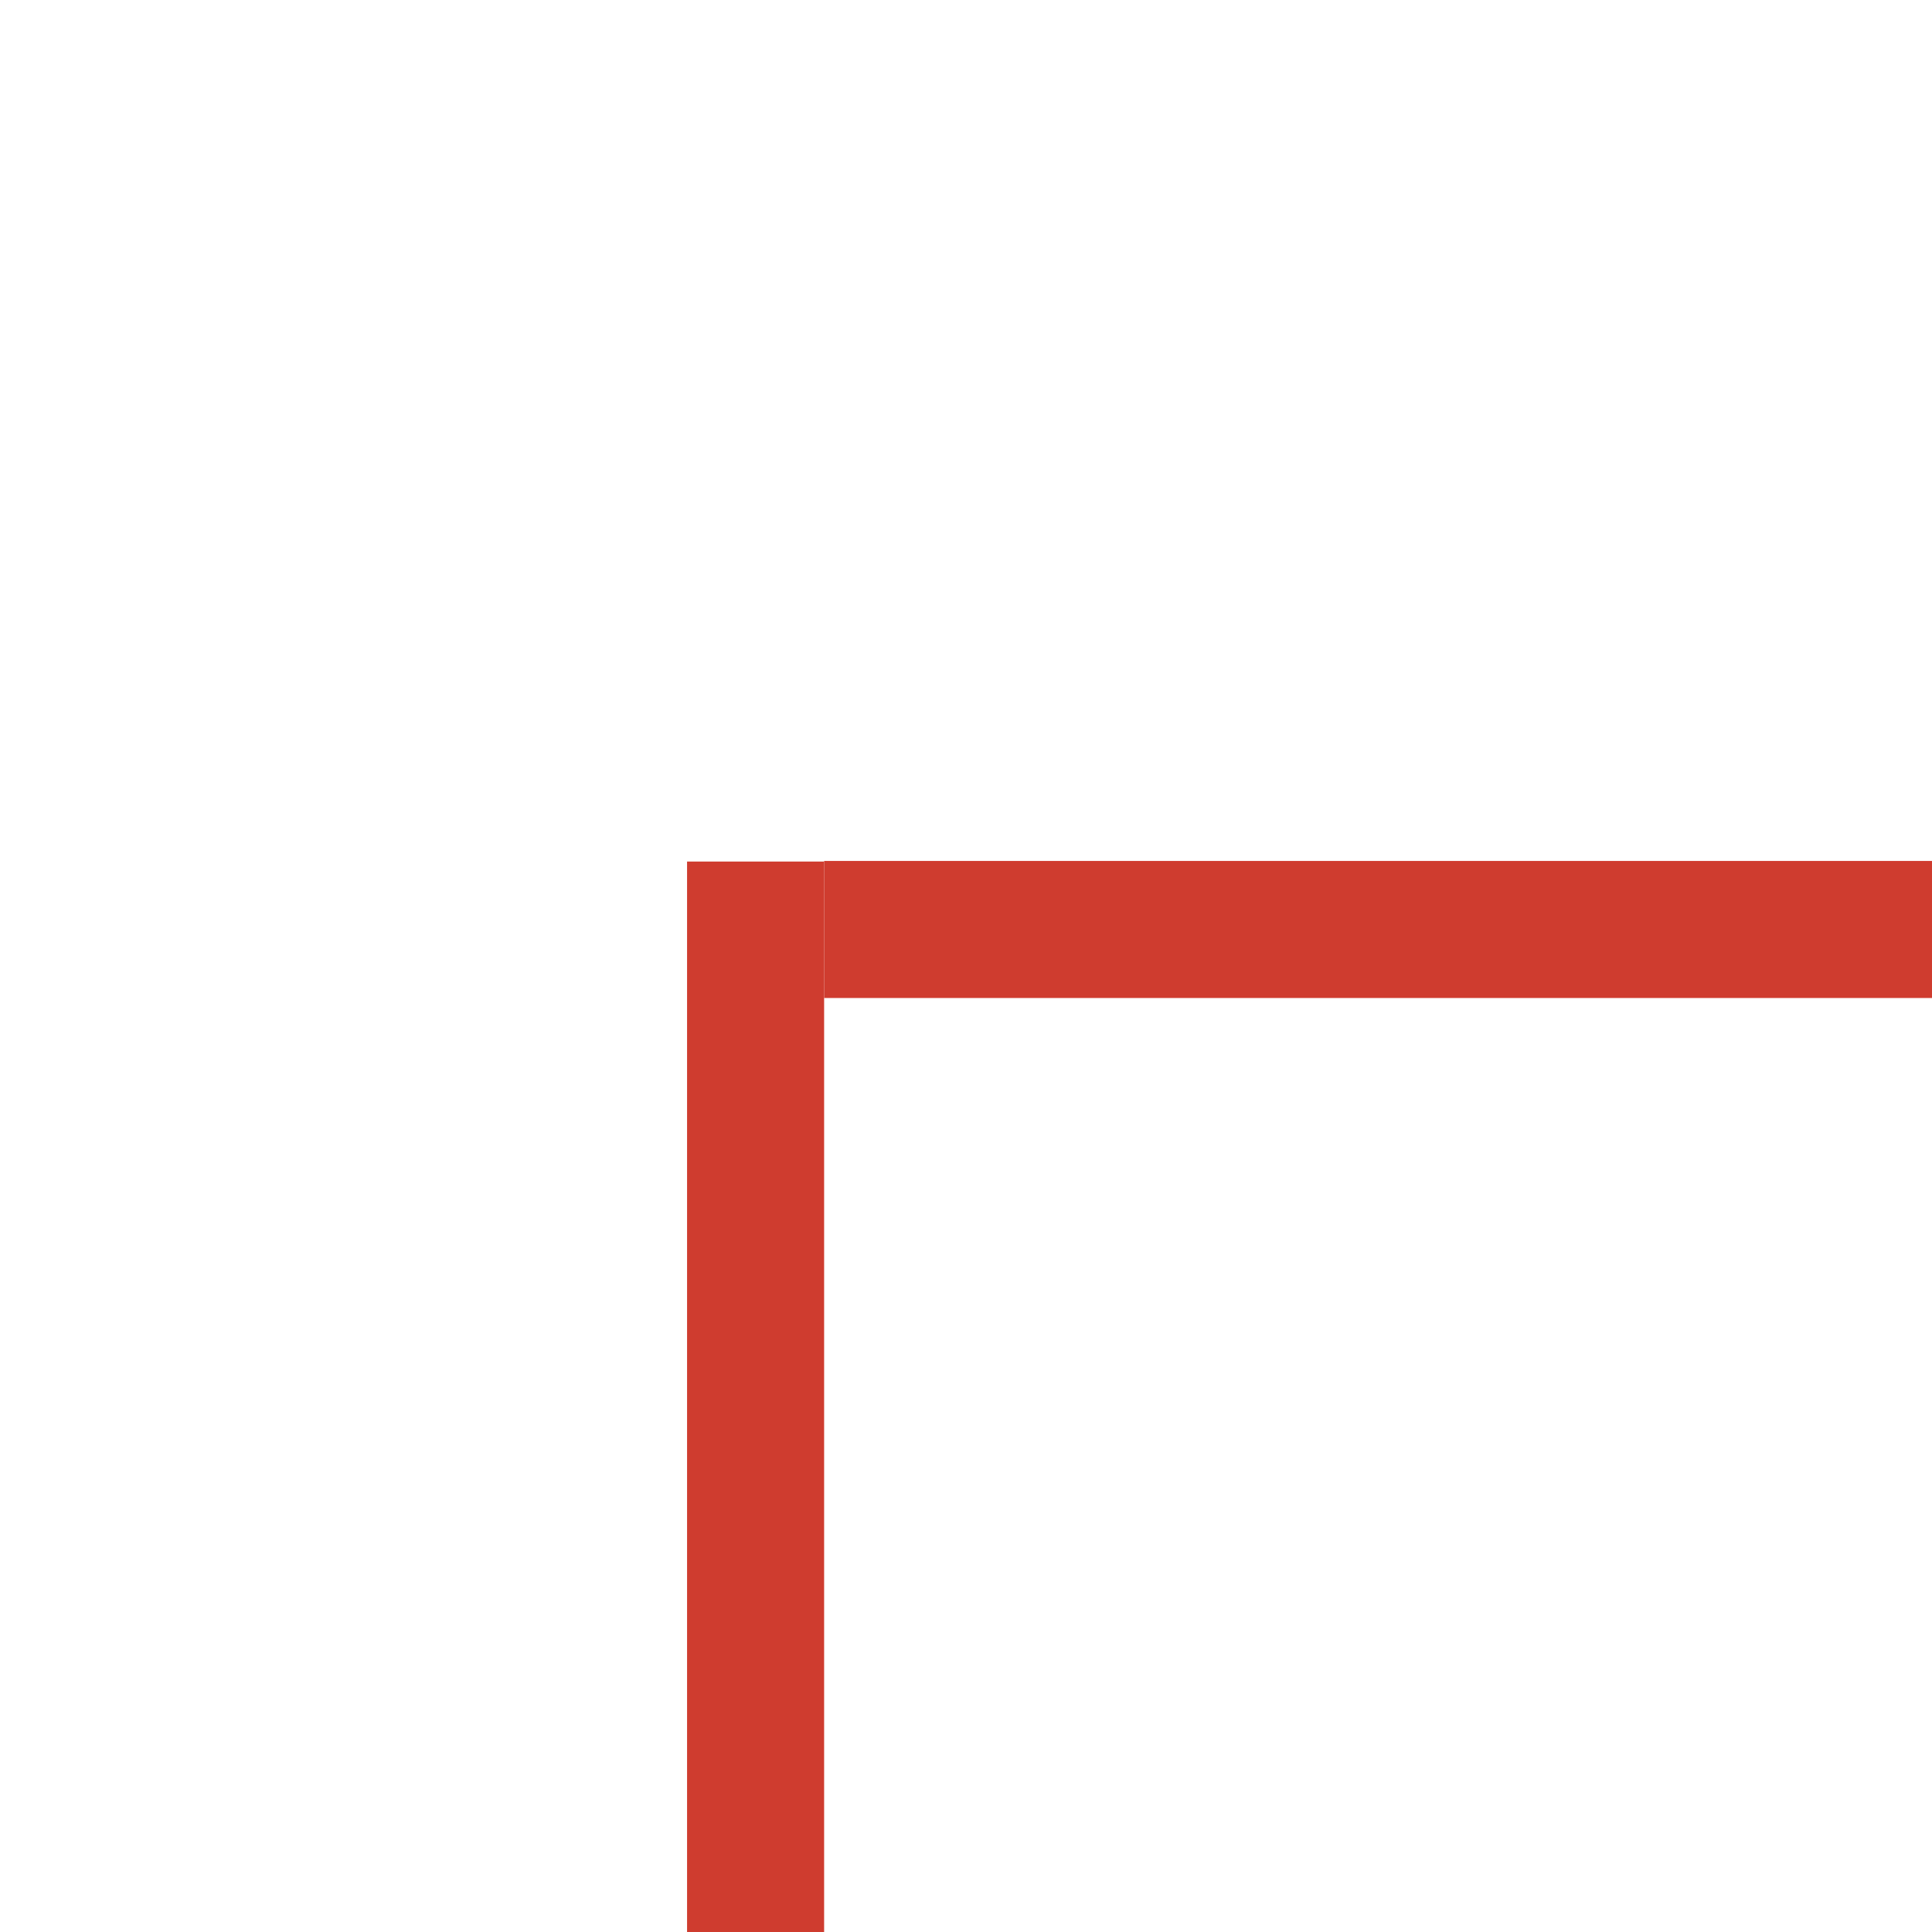 <?xml version="1.0" encoding="UTF-8"?>
<svg id="Layer_2" data-name="Layer 2" xmlns="http://www.w3.org/2000/svg" viewBox="0 0 32 32">
  <rect x="0" y="0" width="32" height="32" fill="#333333" stroke="none"/>
  <defs>
    <style>
      .cls-1 {
        fill: #cf3c2f;
      }

      .cls-1, .cls-2 {
        stroke-width: 0px;
      }

      .cls-2 {
        fill: #fff;
      }
    </style>
  </defs>
  <g id="BackgroundTiles">
    <rect class="cls-2" x="0" y="0" width="32" height="32" transform="translate(32 32) rotate(180)"/>
    <rect class="cls-1" x="3.65" y="22" width="17.73" height="2.27" transform="translate(-10.62 35.65) rotate(-90)"/>
    <rect class="cls-1" x="13.65" y="14.27" width="18.35" height="2.27" transform="translate(45.65 30.8) rotate(-180)"/>
  </g>
</svg>
